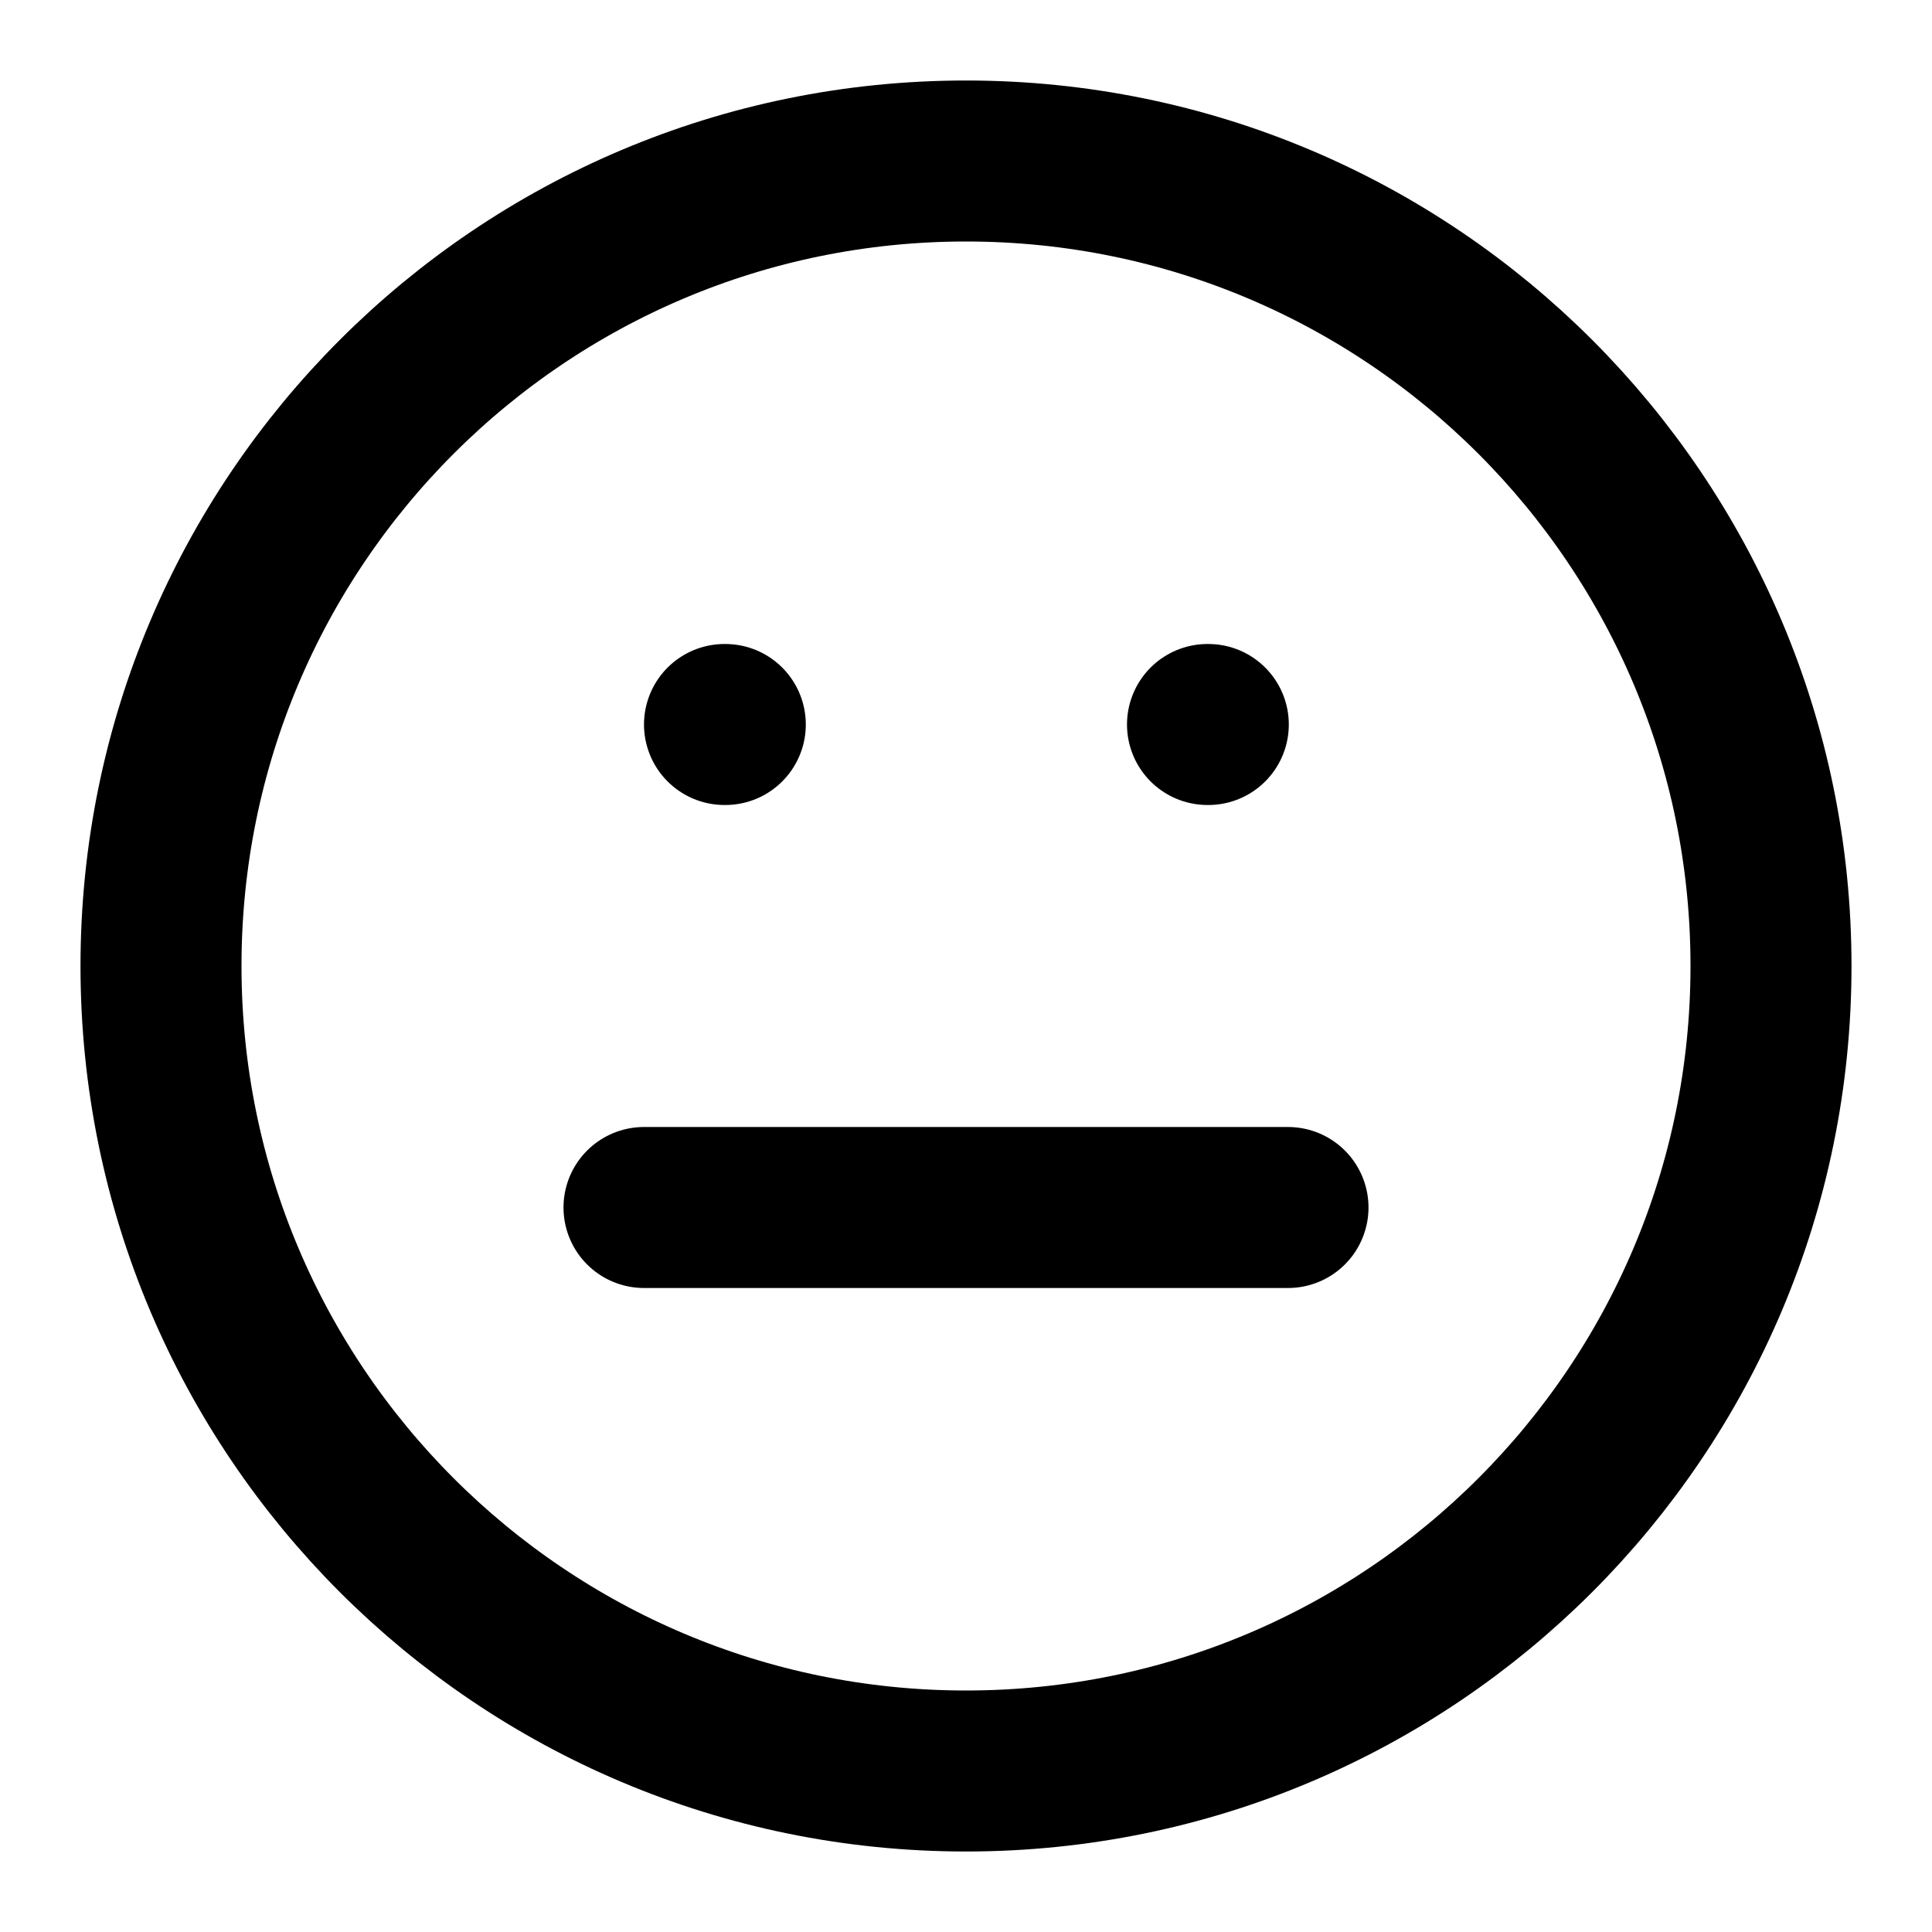 <svg width="24" height="24" viewBox="0 0 24 24" fill="none" xmlns="http://www.w3.org/2000/svg">
    <path
        d="M12 22C17.523 22 22 17.523 22 12C22 6.477 17.523 2 12 2C6.477 2 2 6.477 2 12C2 17.523 6.477 22 12 22Z"
        stroke="currentColor" stroke-width="2" stroke-linecap="round" stroke-linejoin="round" />
    <path d="M8 15H16" stroke="currentColor" stroke-width="2" stroke-linecap="round" stroke-linejoin="round" />
    <path d="M9 9H9.01" stroke="currentColor" stroke-width="2" stroke-linecap="round" stroke-linejoin="round" />
    <path d="M15 9H15.01" stroke="currentColor" stroke-width="2" stroke-linecap="round" stroke-linejoin="round" />
</svg>